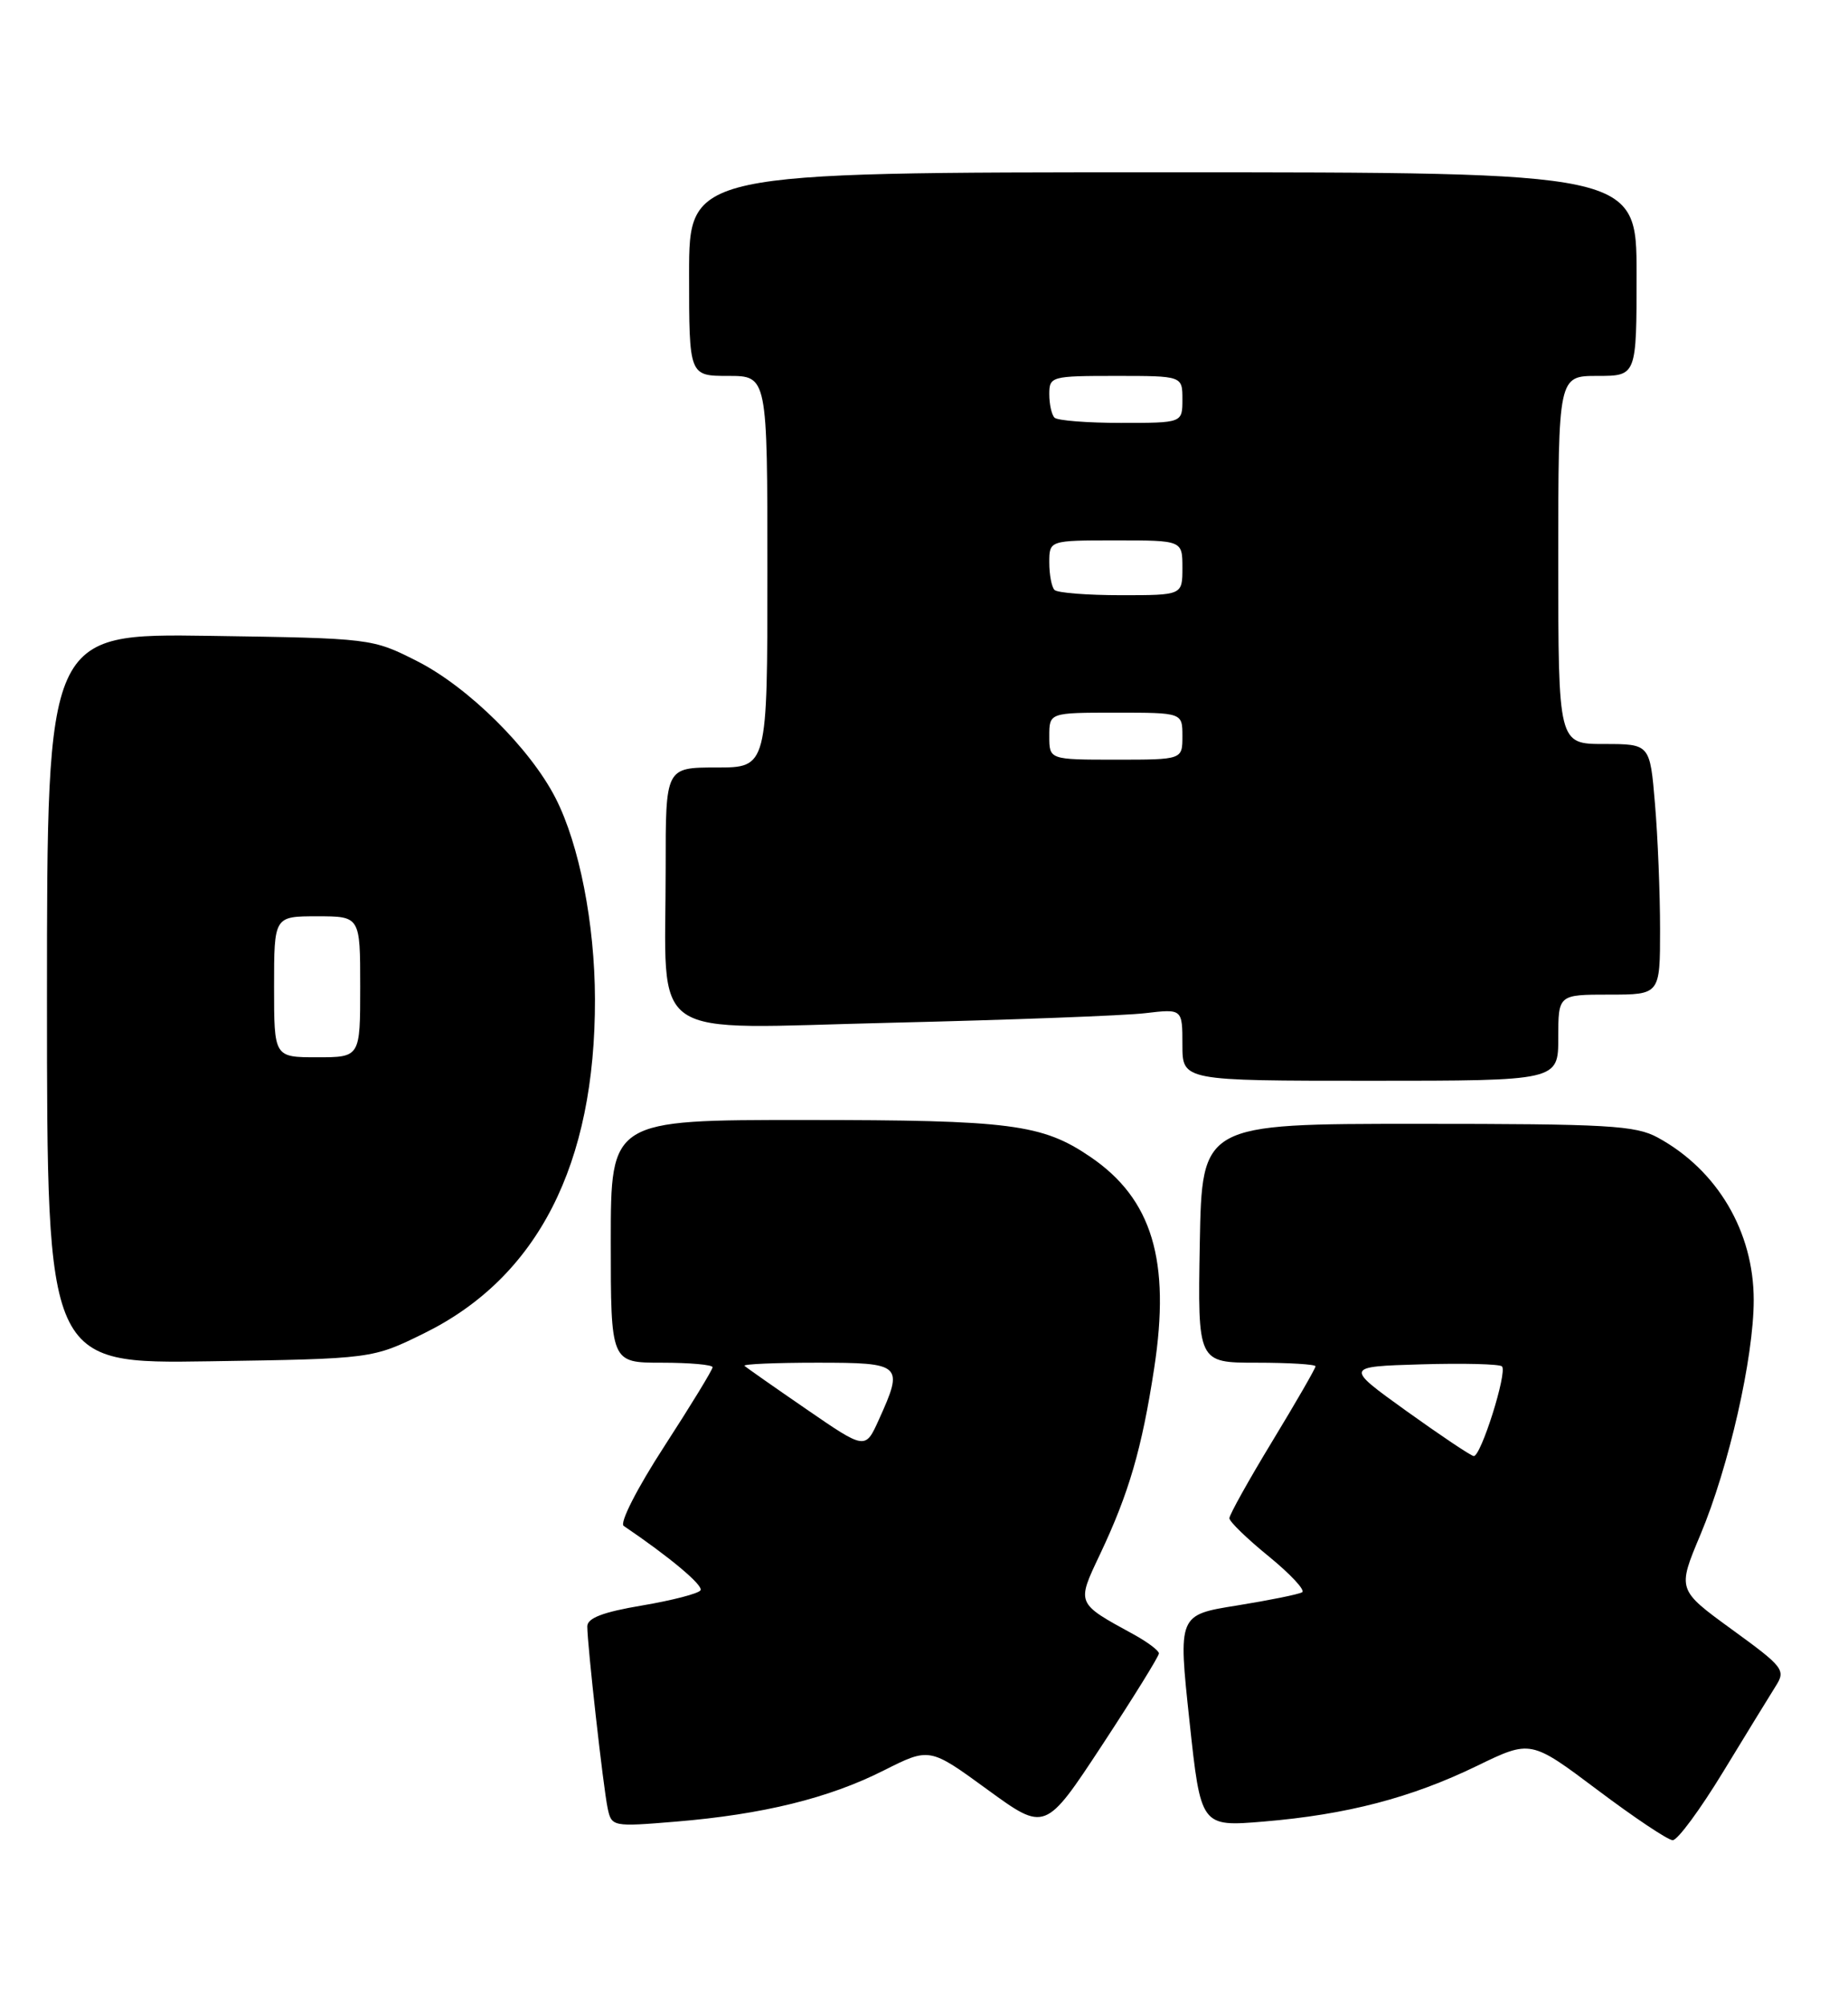 <?xml version="1.0" encoding="UTF-8" standalone="no"?>
<!DOCTYPE svg PUBLIC "-//W3C//DTD SVG 1.1//EN" "http://www.w3.org/Graphics/SVG/1.1/DTD/svg11.dtd" >
<svg xmlns="http://www.w3.org/2000/svg" xmlns:xlink="http://www.w3.org/1999/xlink" version="1.1" viewBox="0 0 236 256">
 <g >
 <path fill="currentColor"
d=" M 220.05 226.25 C 222.98 221.44 226.00 216.52 226.76 215.31 C 228.08 213.24 227.79 212.87 221.17 208.06 C 214.20 202.99 214.20 202.99 217.15 195.97 C 220.78 187.32 223.96 173.34 223.96 166.00 C 223.96 157.27 219.32 149.41 211.72 145.26 C 208.87 143.70 205.36 143.50 181.00 143.50 C 153.50 143.50 153.50 143.50 153.22 158.75 C 152.95 174.00 152.95 174.00 160.47 174.00 C 164.61 174.00 168.00 174.21 168.00 174.46 C 168.00 174.72 165.53 179.01 162.50 184.00 C 159.47 188.99 157.00 193.42 157.00 193.86 C 157.00 194.29 159.27 196.49 162.04 198.74 C 164.80 201.00 166.72 203.05 166.29 203.31 C 165.85 203.58 162.11 204.33 157.98 205.00 C 150.45 206.20 150.45 206.20 151.90 219.73 C 153.35 233.26 153.35 233.26 161.38 232.59 C 172.00 231.70 180.21 229.56 188.60 225.49 C 195.48 222.15 195.48 222.15 203.99 228.54 C 208.67 232.06 213.00 234.96 213.61 234.97 C 214.23 234.99 217.12 231.06 220.05 226.25 Z  M 148.00 211.12 C 148.00 210.76 146.54 209.66 144.75 208.68 C 137.41 204.67 137.47 204.81 140.48 198.46 C 144.17 190.66 145.82 185.00 147.39 174.74 C 149.51 160.95 147.14 153.09 139.25 147.72 C 133.10 143.53 129.06 143.01 102.75 143.01 C 78.00 143.00 78.00 143.00 78.00 158.50 C 78.00 174.00 78.00 174.00 84.50 174.00 C 88.08 174.00 91.00 174.26 91.00 174.58 C 91.00 174.90 88.23 179.44 84.84 184.67 C 81.35 190.05 79.10 194.47 79.65 194.84 C 85.49 198.79 89.85 202.44 89.46 203.06 C 89.21 203.48 85.84 204.35 82.00 205.00 C 76.99 205.84 75.00 206.61 75.00 207.67 C 75.00 210.01 77.04 228.24 77.60 230.89 C 78.10 233.24 78.23 233.27 86.30 232.60 C 97.43 231.68 105.86 229.60 112.85 226.07 C 118.71 223.12 118.71 223.12 126.09 228.50 C 133.48 233.88 133.48 233.88 140.74 222.84 C 144.73 216.76 148.00 211.49 148.00 211.12 Z  M 54.17 170.24 C 68.67 163.10 76.03 148.70 75.98 127.57 C 75.96 117.97 73.98 107.84 70.96 101.93 C 67.72 95.57 59.80 87.73 53.27 84.42 C 47.52 81.51 47.43 81.50 26.75 81.19 C 6.00 80.89 6.00 80.89 6.00 127.52 C 6.00 174.14 6.00 174.14 26.78 173.82 C 47.55 173.50 47.55 173.50 54.17 170.24 Z  M 199.00 132.50 C 199.00 127.00 199.00 127.00 205.50 127.00 C 212.00 127.00 212.00 127.00 212.00 118.65 C 212.00 114.06 211.71 106.86 211.35 102.65 C 210.71 95.00 210.71 95.00 204.85 95.00 C 199.00 95.00 199.00 95.00 199.00 71.50 C 199.00 48.00 199.00 48.00 204.00 48.00 C 209.00 48.00 209.00 48.00 209.00 35.00 C 209.00 22.00 209.00 22.00 148.50 22.00 C 88.00 22.00 88.00 22.00 88.00 35.00 C 88.00 48.00 88.00 48.00 93.00 48.00 C 98.00 48.00 98.00 48.00 98.00 73.00 C 98.00 98.00 98.00 98.00 91.50 98.00 C 85.00 98.00 85.00 98.00 85.01 110.75 C 85.03 133.41 82.02 131.34 113.90 130.59 C 129.08 130.23 143.64 129.68 146.25 129.37 C 151.00 128.81 151.00 128.81 151.00 133.41 C 151.00 138.00 151.00 138.00 175.00 138.00 C 199.00 138.00 199.00 138.00 199.00 132.50 Z  M 179.61 180.17 C 171.72 174.50 171.72 174.50 181.49 174.21 C 186.86 174.05 191.51 174.17 191.81 174.47 C 192.53 175.19 189.11 186.03 188.20 185.92 C 187.81 185.87 183.95 183.28 179.61 180.17 Z  M 103.00 179.95 C 98.88 177.12 95.31 174.62 95.08 174.40 C 94.85 174.18 99.02 174.00 104.33 174.00 C 115.22 174.00 115.44 174.20 112.22 181.31 C 110.50 185.11 110.50 185.11 103.00 179.95 Z  M 35.00 126.00 C 35.00 117.00 35.00 117.00 40.50 117.00 C 46.00 117.00 46.00 117.00 46.00 126.00 C 46.00 135.00 46.00 135.00 40.50 135.00 C 35.00 135.00 35.00 135.00 35.00 126.00 Z  M 134.00 94.00 C 134.00 91.00 134.00 91.00 142.50 91.00 C 151.00 91.00 151.00 91.00 151.00 94.00 C 151.00 97.00 151.00 97.00 142.50 97.00 C 134.00 97.00 134.00 97.00 134.00 94.00 Z  M 134.67 75.33 C 134.30 74.97 134.00 73.39 134.00 71.83 C 134.00 69.00 134.00 69.00 142.50 69.00 C 151.00 69.00 151.00 69.00 151.00 72.50 C 151.00 76.00 151.00 76.00 143.17 76.00 C 138.86 76.00 135.03 75.70 134.67 75.33 Z  M 134.67 53.33 C 134.30 52.97 134.00 51.62 134.00 50.33 C 134.00 48.07 134.26 48.00 142.50 48.00 C 151.00 48.00 151.00 48.00 151.00 51.00 C 151.00 54.00 151.00 54.00 143.17 54.00 C 138.86 54.00 135.03 53.70 134.67 53.33 Z "/>
</g>
</svg>
